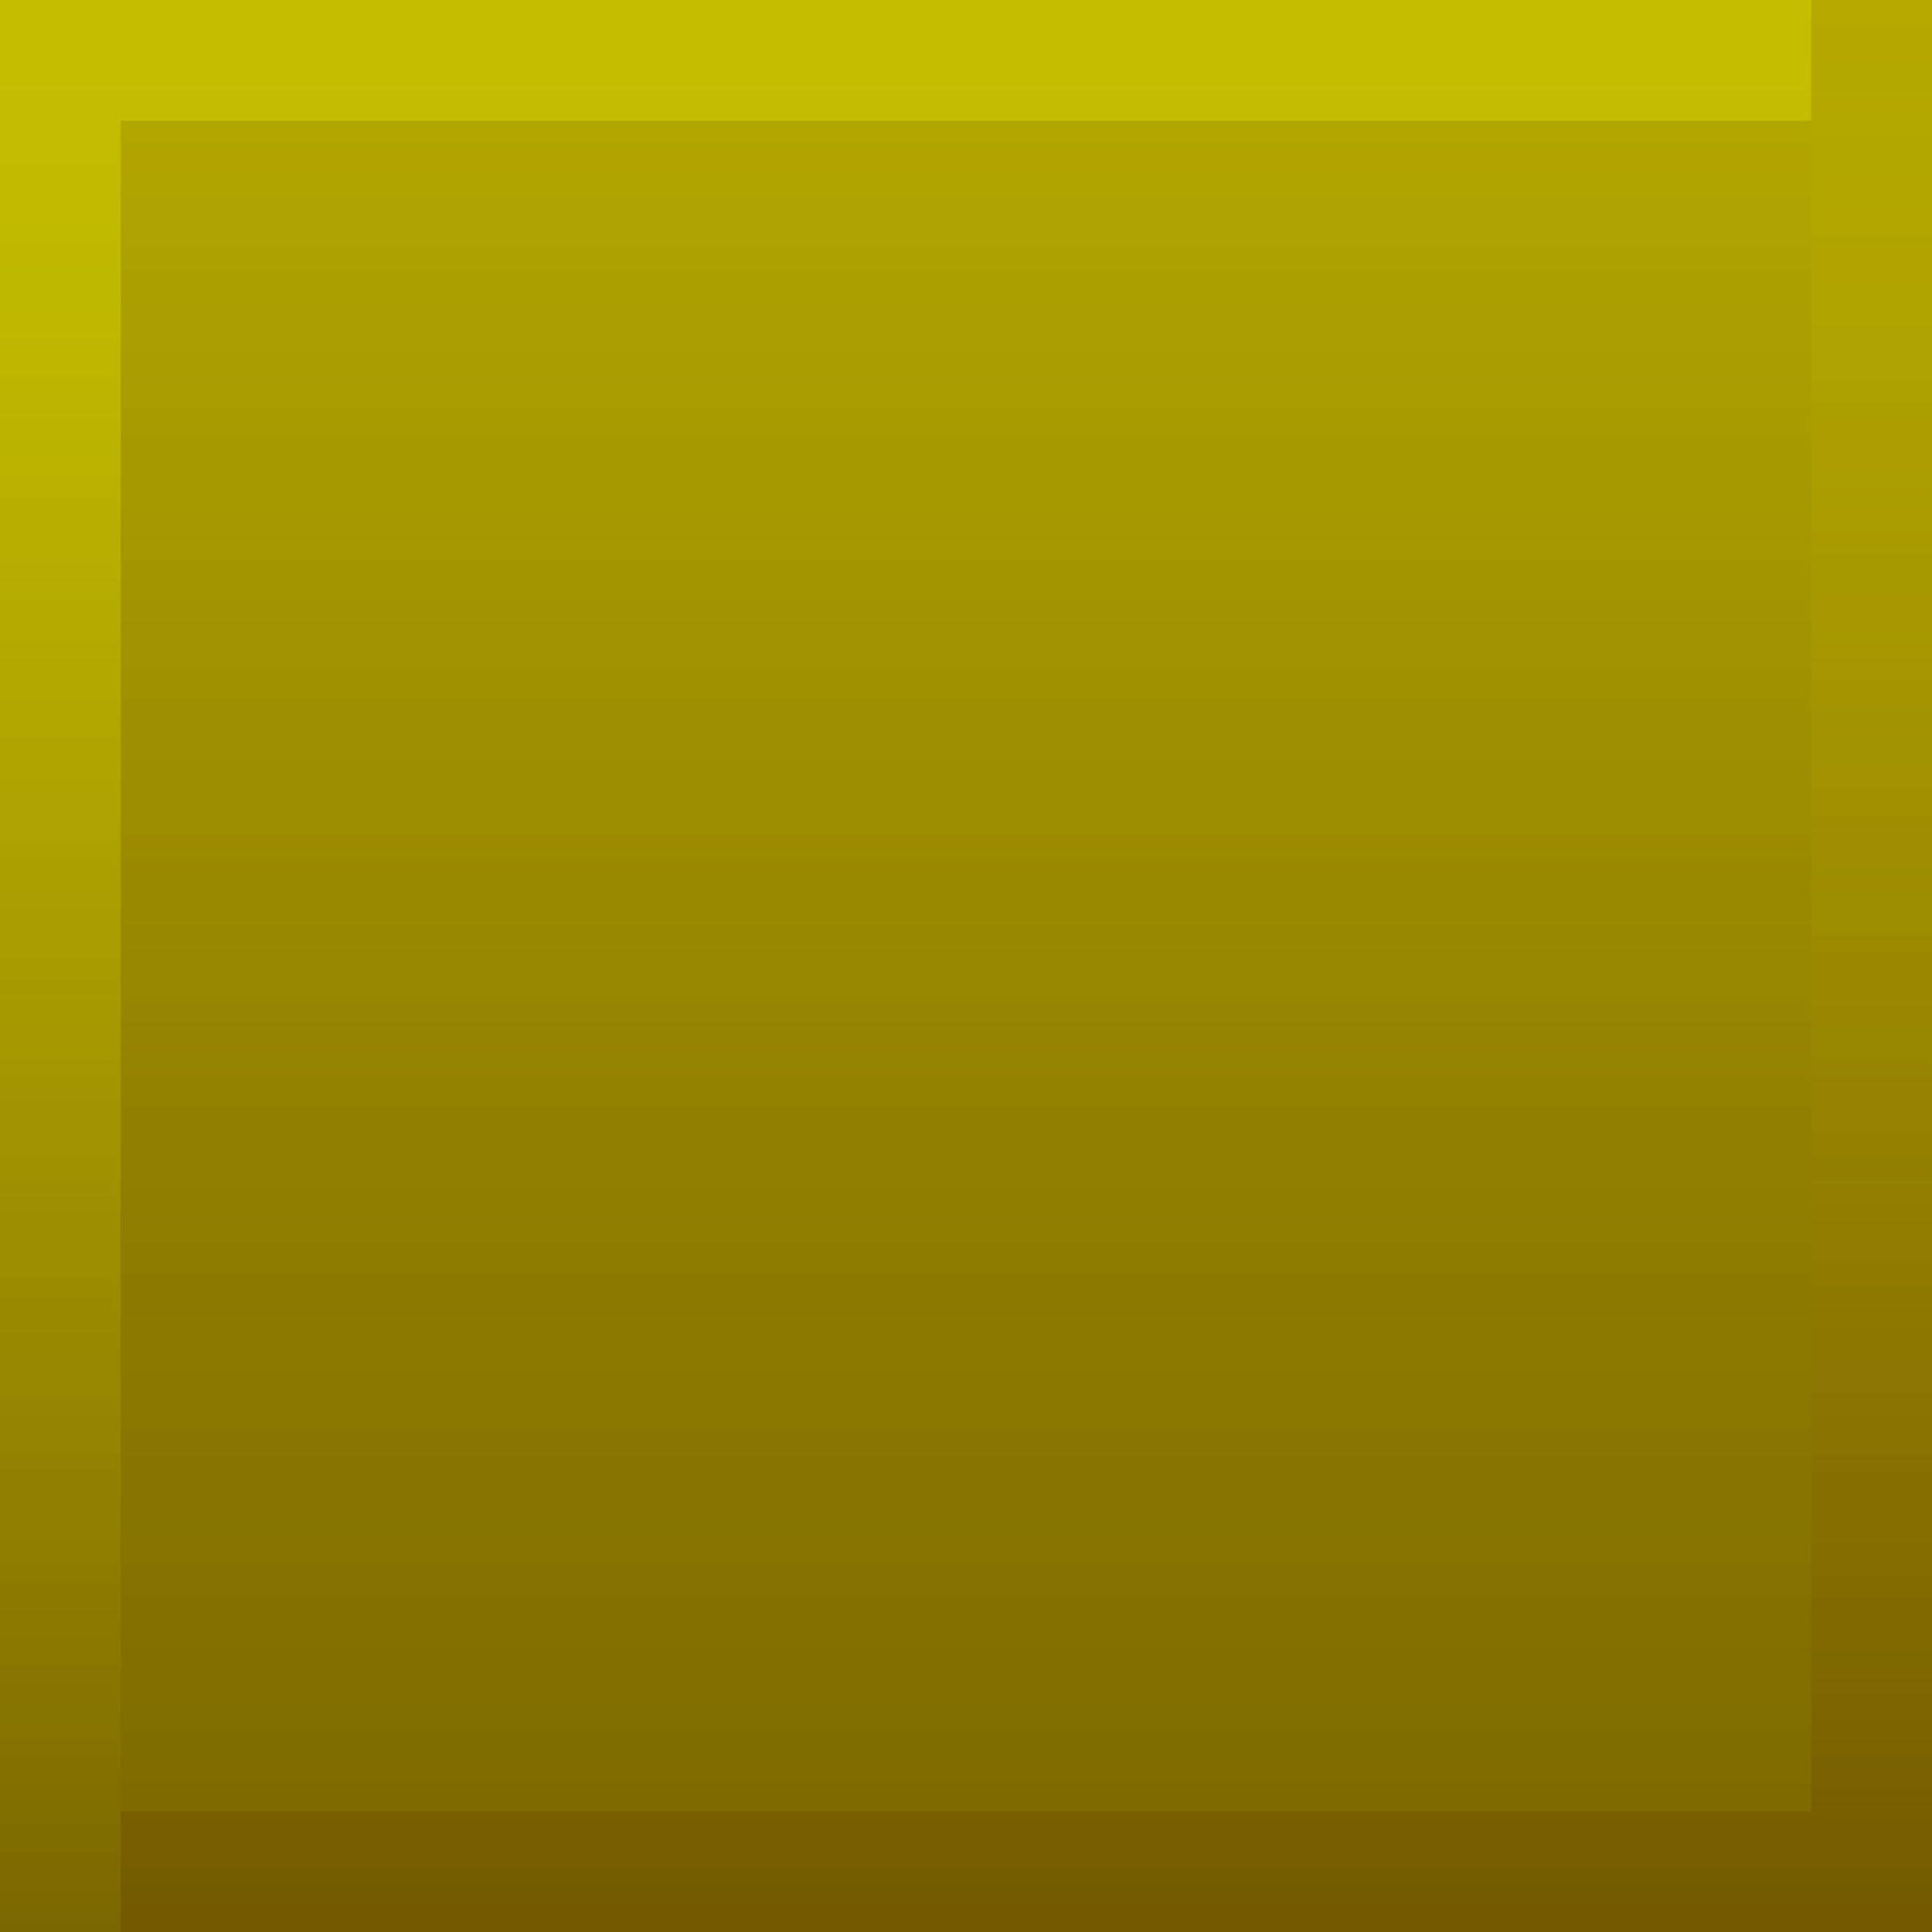 <svg id="Layer_1" data-name="Layer 1" xmlns="http://www.w3.org/2000/svg" xmlns:xlink="http://www.w3.org/1999/xlink" width="144" height="144" viewBox="0 0 144 144"><defs><style>.cls-1{fill:url(#linear-gradient);}.cls-2{fill:url(#linear-gradient-2);}.cls-3{fill:url(#linear-gradient-3);}.cls-4{fill:url(#linear-gradient-4);}.cls-5{fill:url(#linear-gradient-5);}.cls-6{fill:url(#linear-gradient-6);}.cls-7{opacity:0.15;}</style><linearGradient id="linear-gradient" x1="72" x2="72" y2="144" gradientUnits="userSpaceOnUse"><stop offset="0" stop-color="#d7c700"/><stop offset="0.62" stop-color="#a99400"/><stop offset="1" stop-color="#917900"/></linearGradient><linearGradient id="linear-gradient-2" x1="216" x2="216" y2="144" gradientUnits="userSpaceOnUse"><stop offset="0" stop-color="#57df00"/><stop offset="0.65" stop-color="#1da500"/><stop offset="1" stop-color="#028a00"/></linearGradient><linearGradient id="linear-gradient-3" x1="72" x2="72" y2="144" gradientUnits="userSpaceOnUse"><stop offset="0" stop-color="#d7c700"/><stop offset="0.18" stop-color="#cfbe00"/><stop offset="0.47" stop-color="#baa400"/><stop offset="0.85" stop-color="#987b00"/><stop offset="1" stop-color="#886800"/></linearGradient><linearGradient id="linear-gradient-4" x1="216" x2="216" y2="144" gradientUnits="userSpaceOnUse"><stop offset="0" stop-color="#57df00"/><stop offset="0.17" stop-color="#4fd600"/><stop offset="0.44" stop-color="#3abc00"/><stop offset="0.8" stop-color="#179300"/><stop offset="1" stop-color="#007800"/></linearGradient><linearGradient id="linear-gradient-5" x1="67.5" x2="67.5" y2="144" gradientUnits="userSpaceOnUse"><stop offset="0" stop-color="#e8e000"/><stop offset="0.17" stop-color="#e0d700"/><stop offset="0.44" stop-color="#cbbd00"/><stop offset="0.8" stop-color="#a89400"/><stop offset="1" stop-color="#917900"/></linearGradient><linearGradient id="linear-gradient-6" x1="211.5" x2="211.5" y2="144" gradientUnits="userSpaceOnUse"><stop offset="0" stop-color="#78f800"/><stop offset="0.15" stop-color="#6fef00"/><stop offset="0.4" stop-color="#55d800"/><stop offset="0.72" stop-color="#2cb100"/><stop offset="1" stop-color="#028a00"/></linearGradient></defs><title>stack-yellow</title><rect class="cls-1" width="144" height="144"/><rect class="cls-2" x="144" width="144" height="144"/><polygon class="cls-3" points="135 0 135 135 0 135 0 144 144 144 144 135 144 0 135 0"/><polygon class="cls-4" points="279 0 279 135 144 135 144 144 288 144 288 135 288 0 279 0"/><polygon class="cls-5" points="9 0 0 0 0 135 0 144 9 144 9 135 9 9 135 9 135 0 9 0"/><polygon class="cls-6" points="153 0 144 0 144 135 144 144 153 144 153 135 153 9 279 9 279 0 153 0"/><rect class="cls-7" x="-288" width="1296" height="144"/></svg>